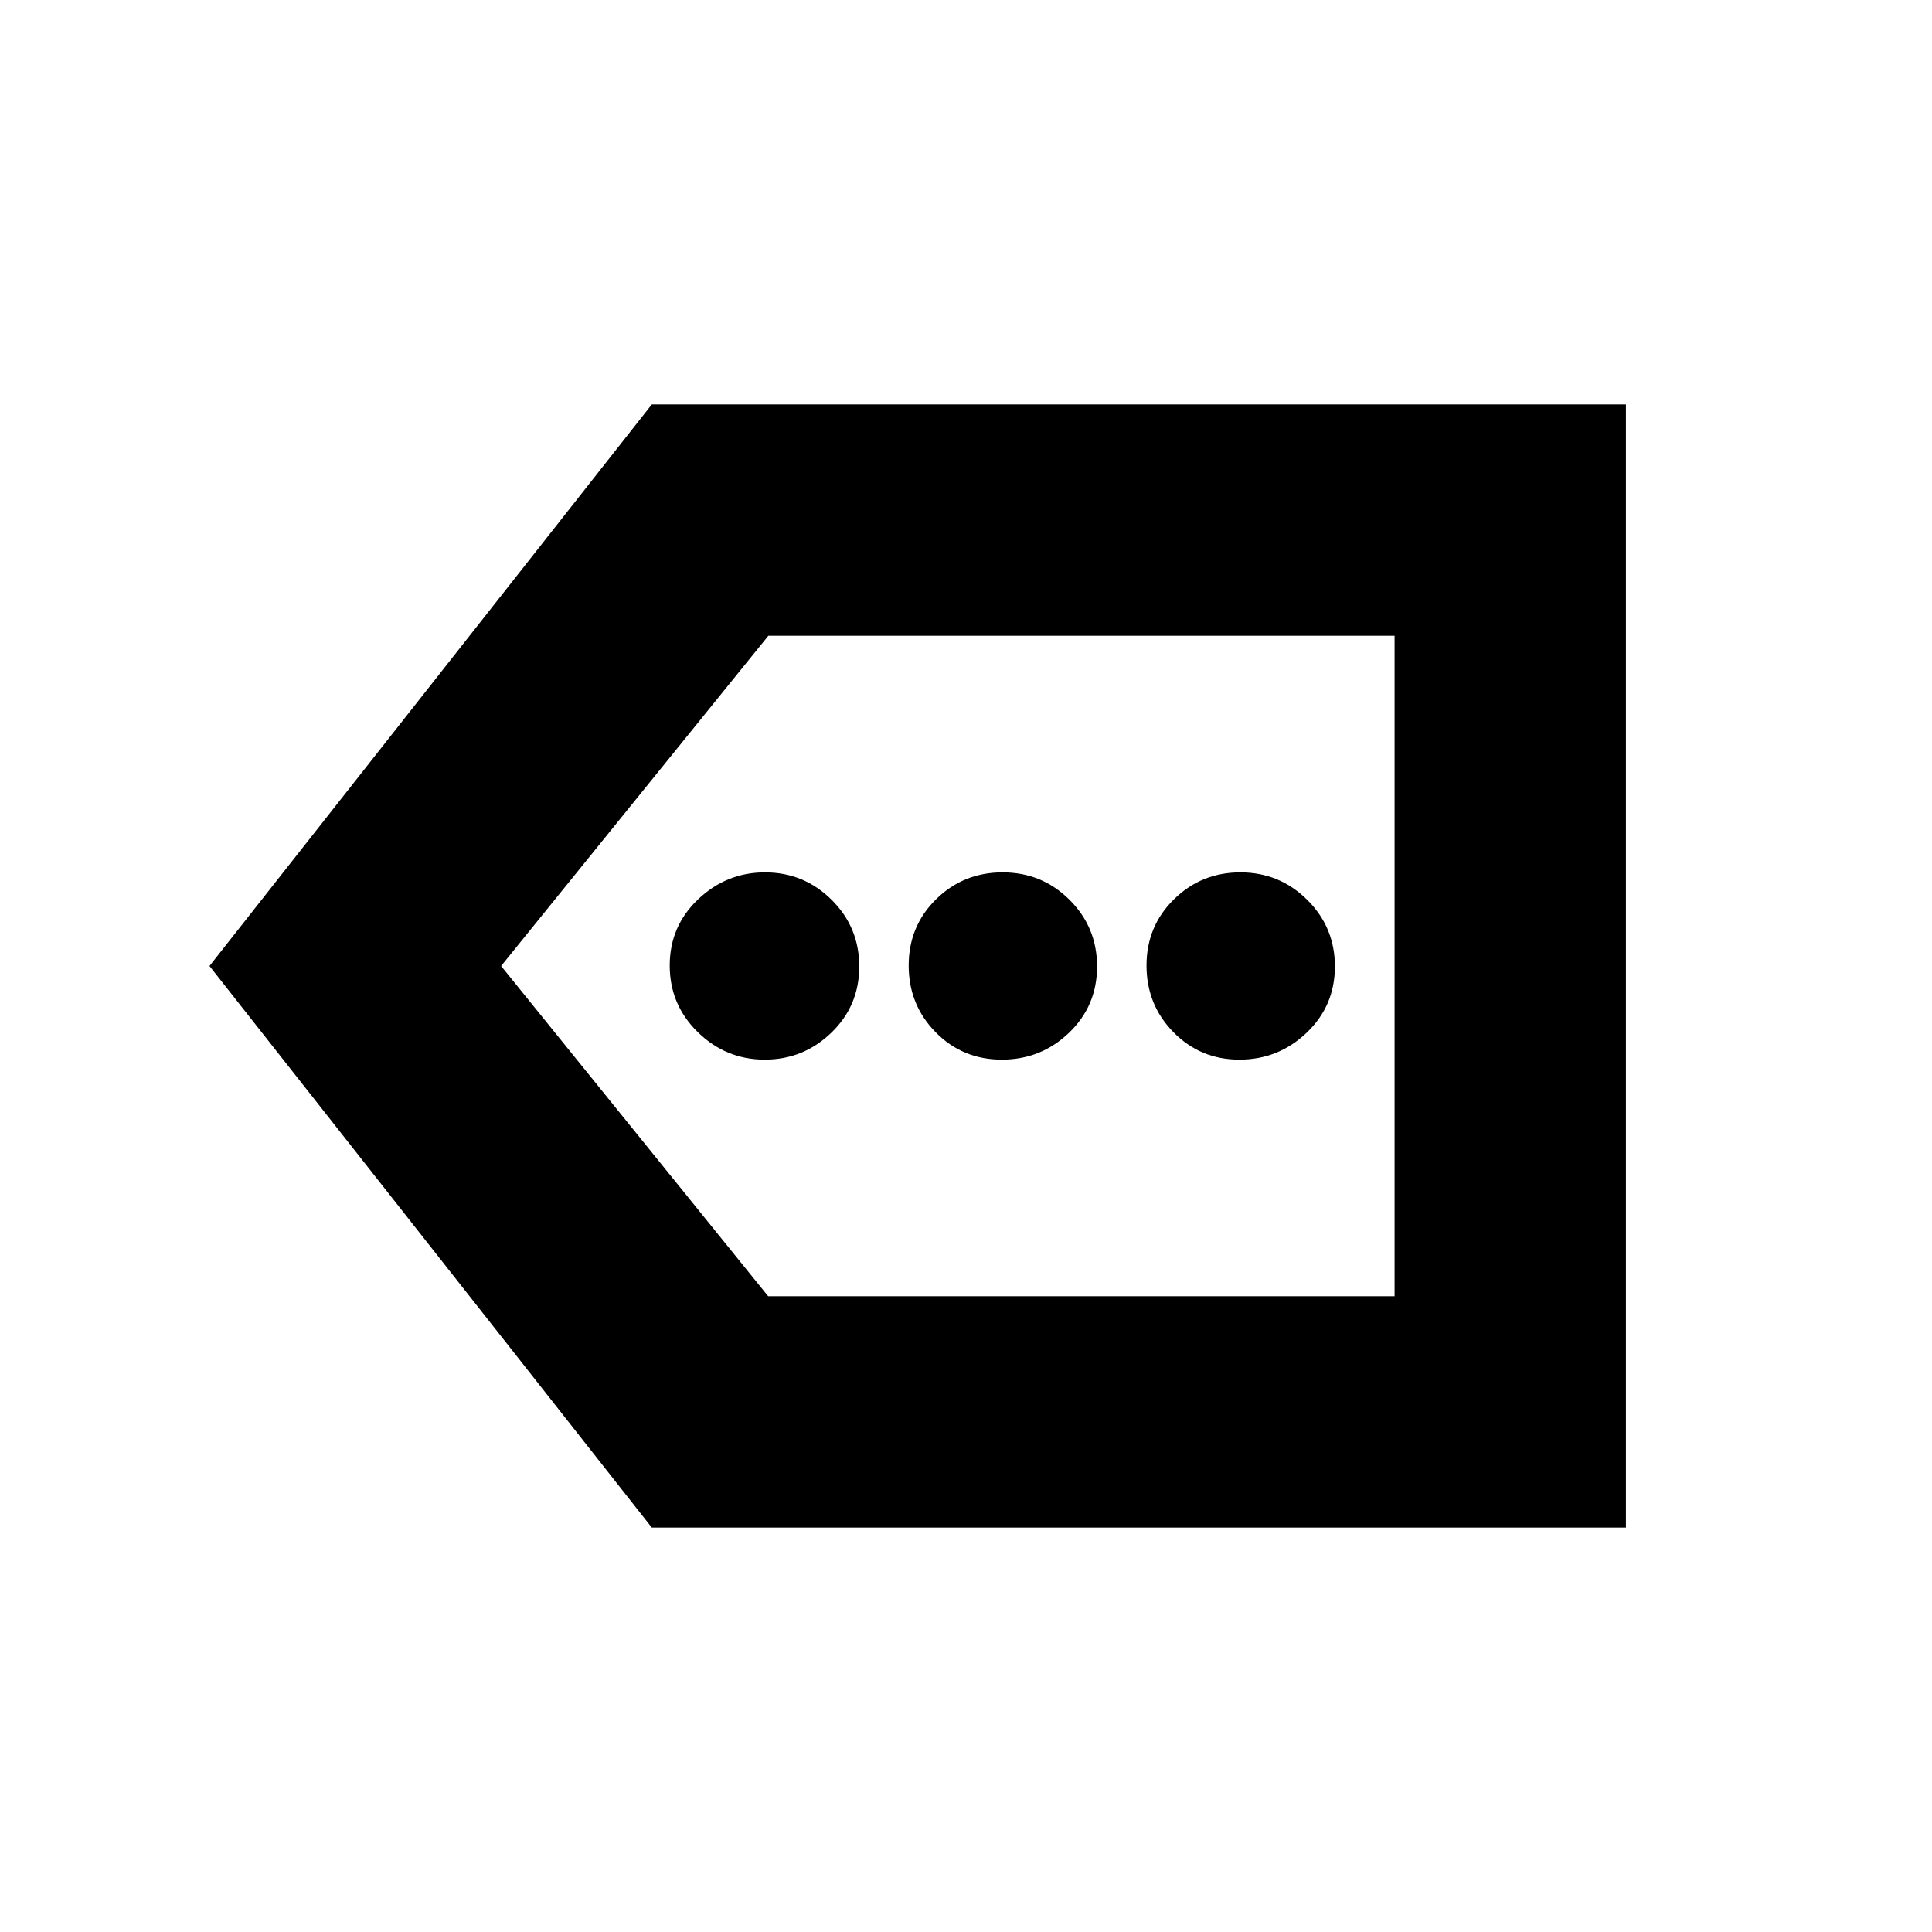 <svg xmlns="http://www.w3.org/2000/svg" height="20" viewBox="0 -960 960 960" width="20"><path d="M323.87-200.96 104.09-480l219.78-279.04h484.04v558.08H323.87Zm57.82-114.95h311.27v-328.18H381.78L249-480l132.69 164.09Zm311.27 0v-328.18 328.18ZM379.98-433.48q19.23 0 33.1-13.38 13.88-13.38 13.88-32.89 0-19.51-13.74-33.14-13.75-13.63-33.1-13.63-19.12 0-33.23 13.38-14.11 13.38-14.11 32.89 0 19.51 13.98 33.14 13.98 13.63 33.22 13.63Zm117.81 0q19.51 0 33.43-13.38 13.91-13.38 13.91-32.89 0-19.51-13.7-33.14-13.7-13.63-33.22-13.63-19.51 0-33.1 13.38t-13.59 32.89q0 19.51 13.38 33.14 13.38 13.63 32.89 13.63Zm118.07 0q19.4 0 33.42-13.38 14.02-13.38 14.02-32.89 0-19.51-13.77-33.14-13.77-13.63-33.17-13.63-19.4 0-33.03 13.38-13.63 13.38-13.63 32.89 0 19.51 13.38 33.14 13.38 13.63 32.78 13.63Z"/></svg>